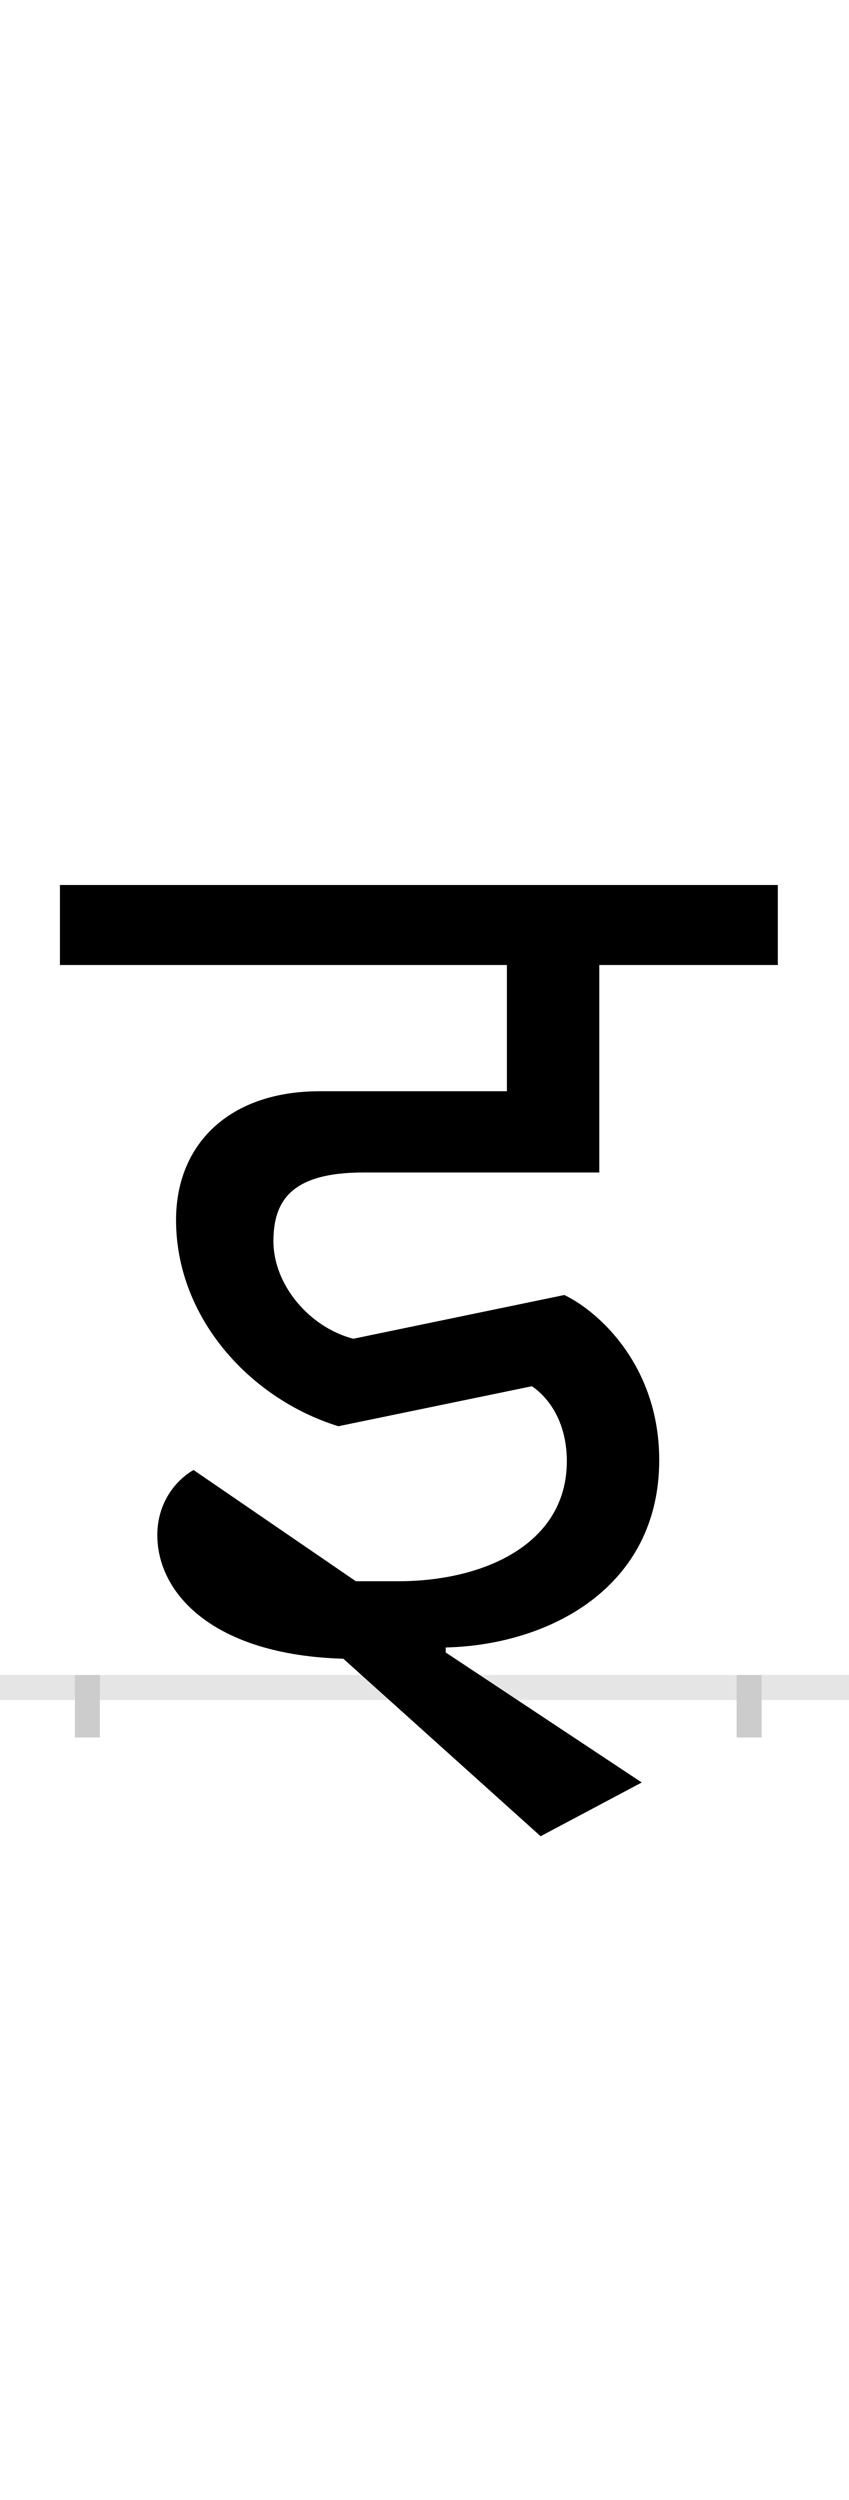 <?xml version="1.0" encoding="UTF-8"?>
<svg height="200.0" version="1.1" width="68.0" xmlns="http://www.w3.org/2000/svg" xmlns:xlink="http://www.w3.org/1999/xlink">
 <rect width="100%" height="100%" fill="#808080" stroke="none"/>
 <path d="M0,0 l68,0 l0,200 l-68,0 Z M0,0" fill="rgb(255,255,255)" transform="matrix(1,0,0,-1,0.0,200.0)"/>
 <path d="M0,0 l68,0" fill="none" stroke="rgb(229,229,229)" stroke-width="2" transform="matrix(1,0,0,-1,0.0,135.0)"/>
 <path d="M0,1 l0,-5" fill="none" stroke="rgb(204,204,204)" stroke-width="2" transform="matrix(1,0,0,-1,7.0,135.0)"/>
 <path d="M0,1 l0,-5" fill="none" stroke="rgb(204,204,204)" stroke-width="2" transform="matrix(1,0,0,-1,60.0,135.0)"/>
 <path d="M287,32 c83,2,171,48,171,150 c0,74,-47,118,-76,132 l-169,-35 c-35,9,-64,43,-64,78 c0,32,14,55,72,55 l189,0 l0,166 l143,0 l0,64 l-575,0 l0,-64 l358,0 l0,-101 l-150,0 c-72,0,-115,-42,-115,-103 c0,-78,59,-143,130,-165 l155,32 c12,-8,28,-27,28,-60 c0,-66,-66,-96,-135,-96 l-34,0 l-130,89 c-14,-8,-29,-26,-29,-52 c0,-47,45,-96,149,-99 l158,-142 l81,43 l-157,104 Z M287,32" fill="rgb(0,0,0)" transform="matrix(0.1,0.0,0.0,-0.1,7.0,135.0)"/>
</svg>